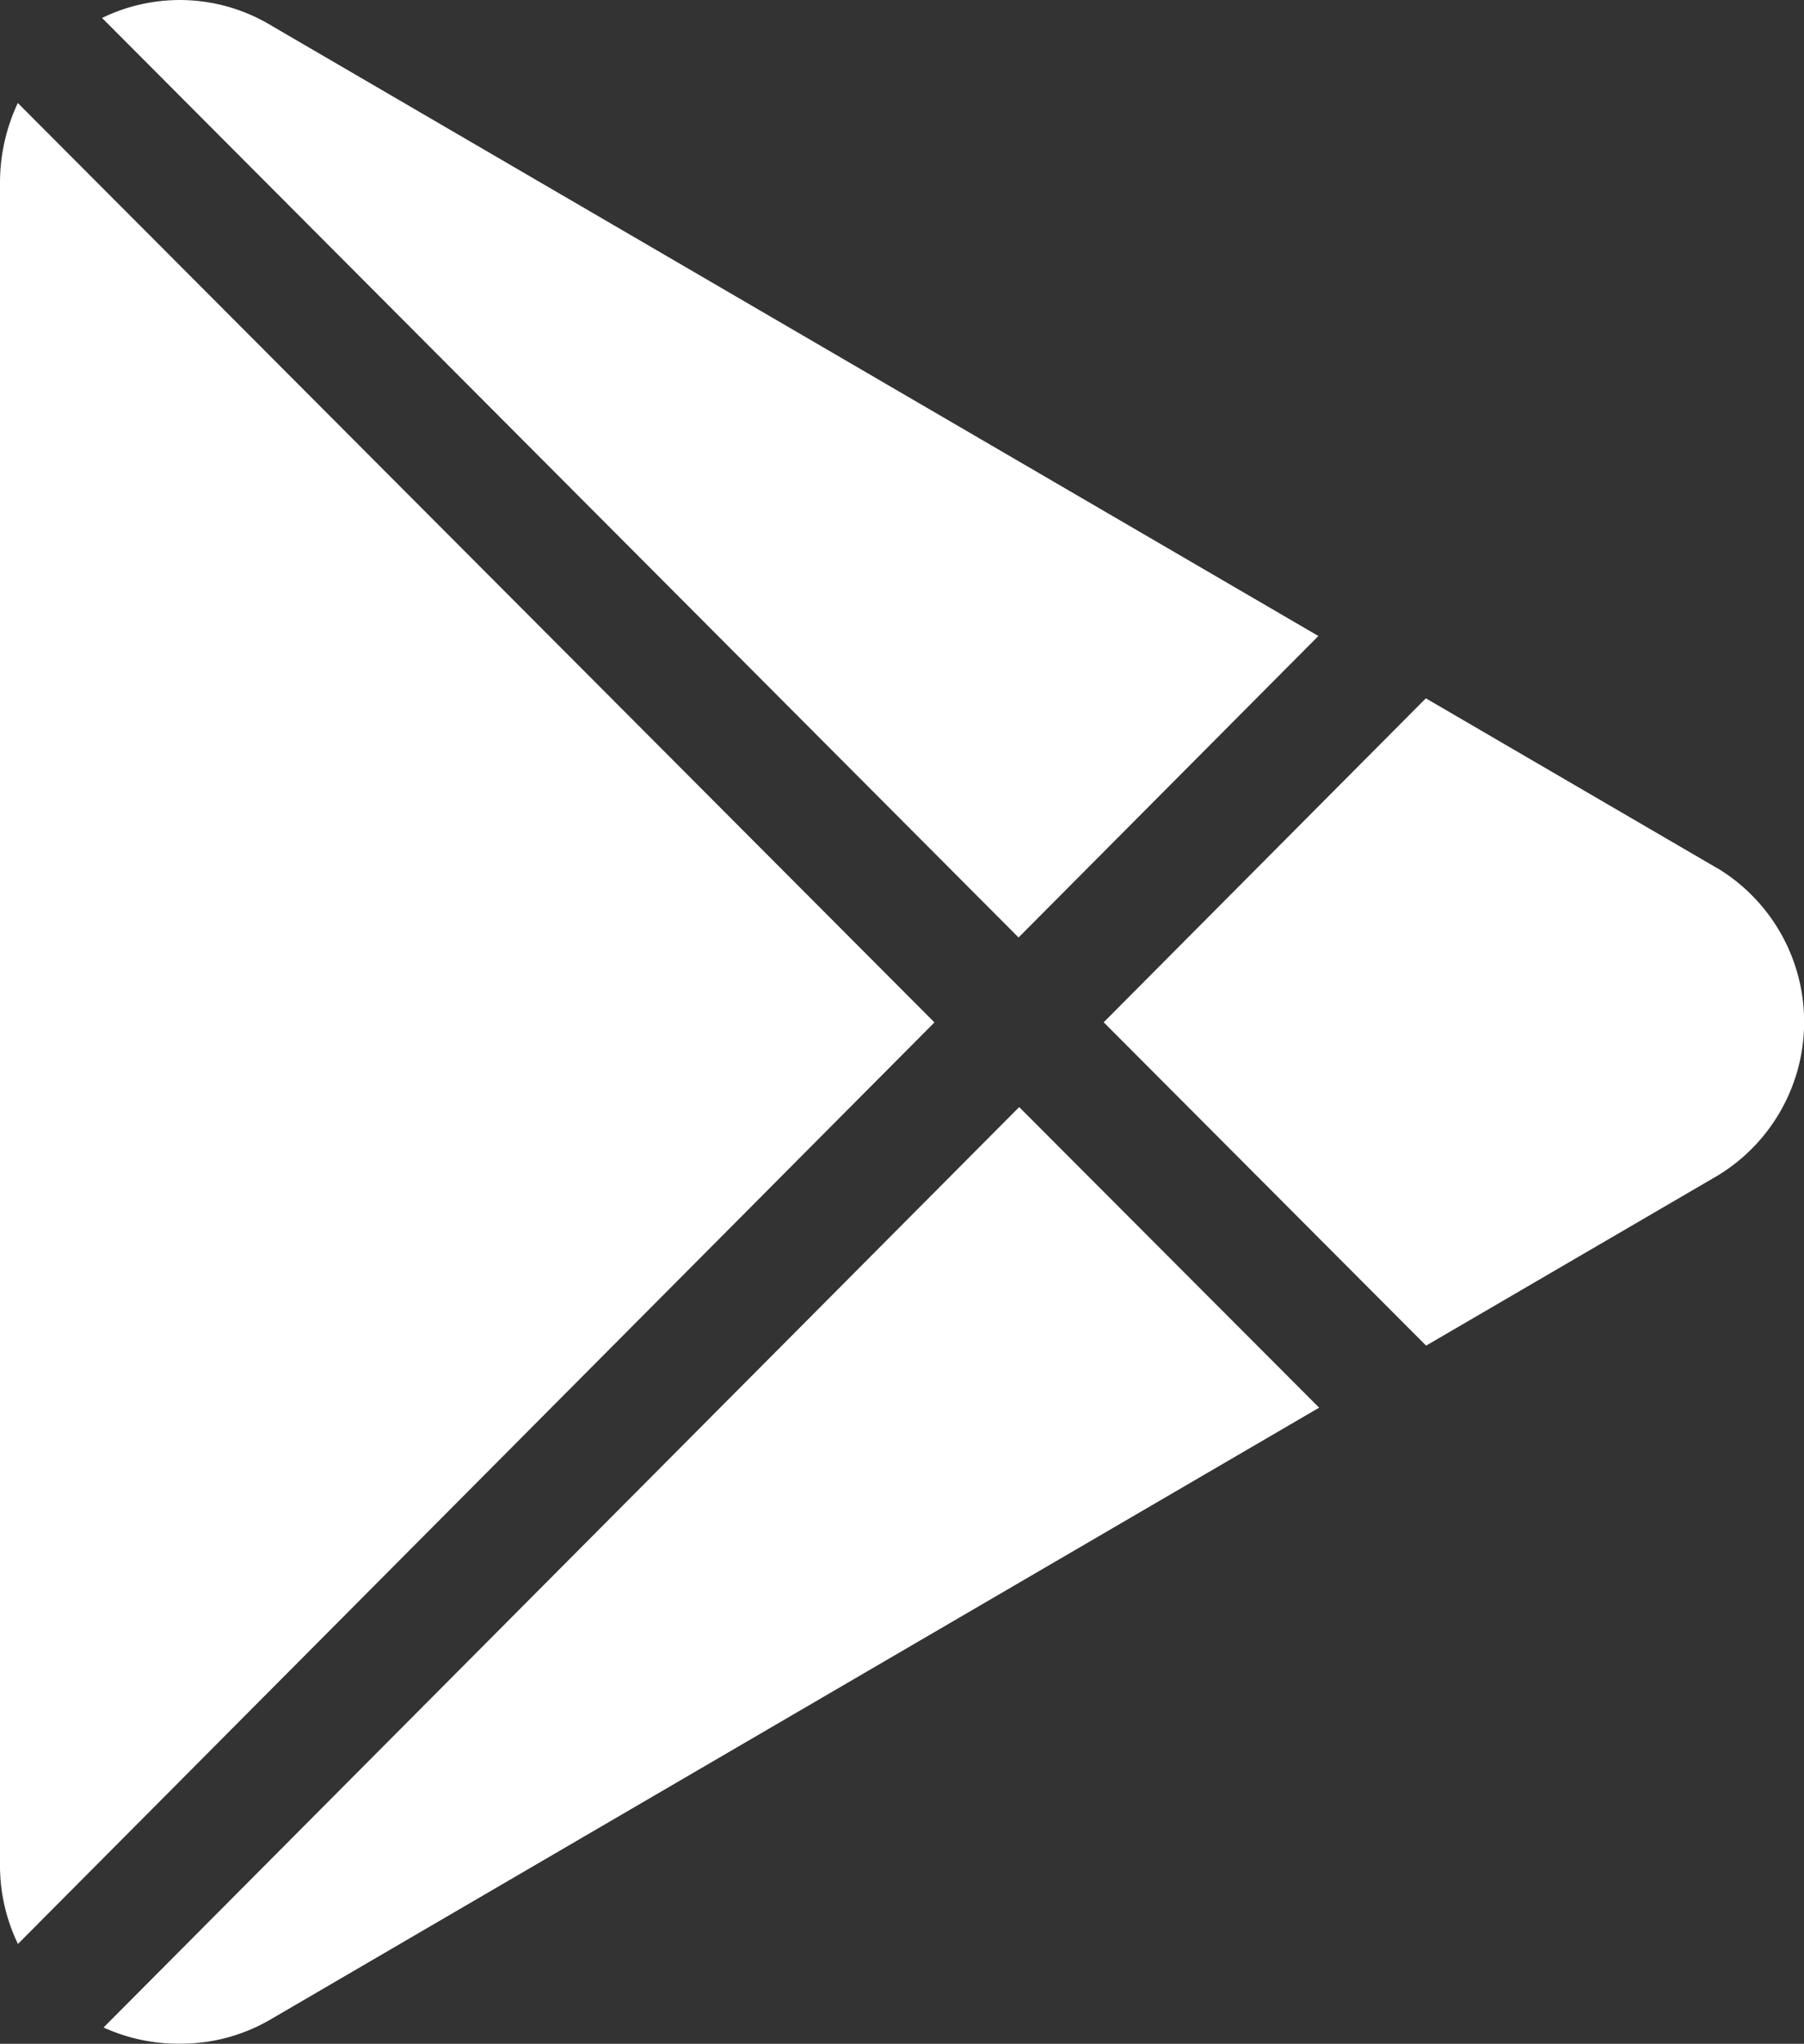 <svg xmlns="http://www.w3.org/2000/svg" width="14.369" height="16.27" viewBox="0 0 14.369 16.27"><rect x="0" y="0" width="14.369" height="16.27" fill="#333333" stroke="none"/><defs><style>.a{fill:#fff;}</style></defs><path class="a" d="M32.069.207A1.411,1.411,0,0,0,30.715.143l7.3,7.32,2.388-2.4ZM30.044.82a1.489,1.489,0,0,0-.142.636v13.39a1.432,1.432,0,0,0,.143.629l7.3-7.336ZM38.02,8.813l-7.293,7.327a1.431,1.431,0,0,0,.605.129,1.416,1.416,0,0,0,.737-.2l8.34-4.863Zm5.563-1.9-.009-.005L41.259,5.559,38.693,8.138l2.568,2.574,2.323-1.354a1.43,1.43,0,0,0,0-2.445Z" transform="translate(-29.902 0)"/></svg>